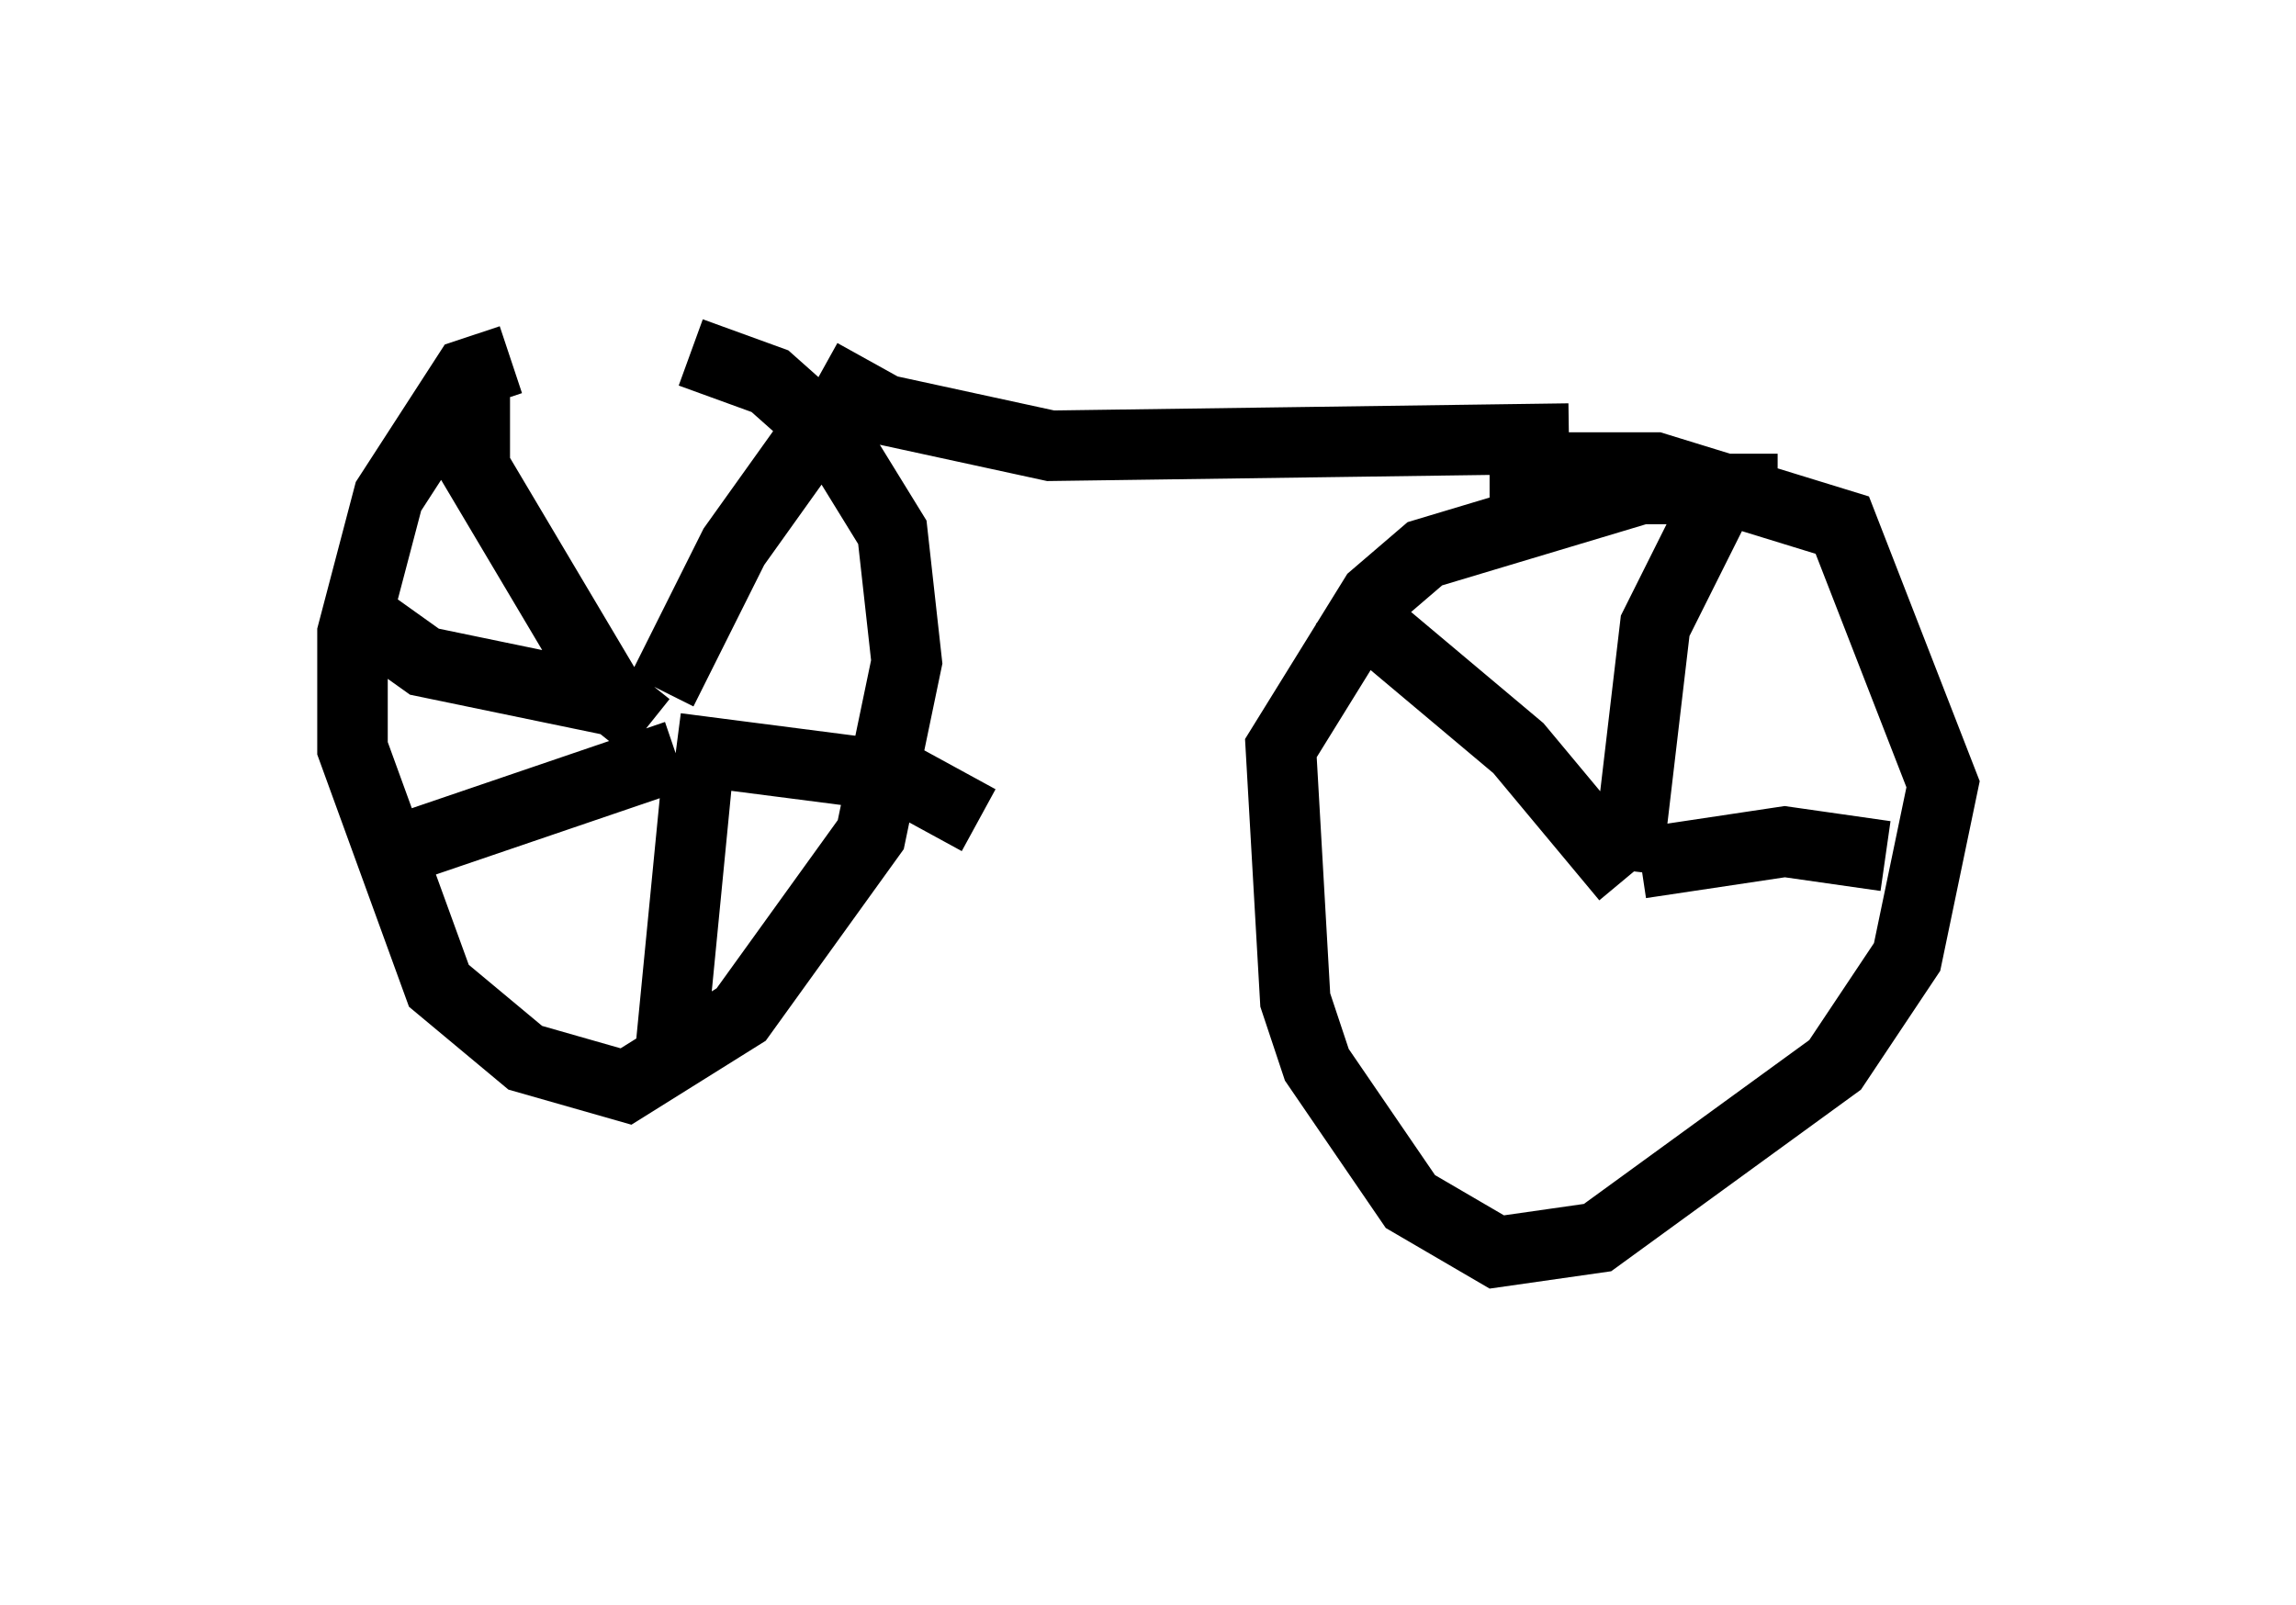 <?xml version="1.0" encoding="utf-8" ?>
<svg baseProfile="full" height="22.761" version="1.1" width="32.561" xmlns="http://www.w3.org/2000/svg" xmlns:ev="http://www.w3.org/2001/xml-events" xmlns:xlink="http://www.w3.org/1999/xlink"><defs /><rect fill="white" height="22.761" width="32.561" x="0" y="0" /><path d="M10.308, 5.51 m-3.063, -0.408 l-0.613, 0.204 -1.123, 1.735 l-0.51, 1.94 0.0, 1.633 l1.225, 3.369 1.225, 1.021 l1.429, 0.408 1.633, -1.021 l1.838, -2.552 0.51, -2.45 l-0.204, -1.838 -0.817, -1.327 l-0.919, -0.817 -1.123, -0.408 m-0.613, 5.308 l-0.51, -0.408 -1.94, -3.267 l0.0, -1.531 m2.654, 4.696 l1.021, -2.042 1.531, -2.144 m-2.348, 5.002 l3.165, 0.408 1.123, 0.613 m-3.981, -0.715 l-0.408, 4.185 m0.102, -4.39 l-4.492, 1.531 m3.879, -2.246 l-2.96, -0.613 -0.715, -0.51 m6.329, -3.573 l0.919, 0.51 2.348, 0.51 l7.35, -0.102 m2.96, 0.715 l-1.94, 0.0 -3.063, 0.919 l-0.715, 0.613 -1.327, 2.144 l0.204, 3.573 0.306, 0.919 l1.327, 1.94 1.225, 0.715 l1.429, -0.204 3.369, -2.45 l1.021, -1.531 0.51, -2.45 l-1.429, -3.675 -2.654, -0.817 l-2.348, 0.0 m1.94, 5.819 l-1.531, -1.838 -2.552, -2.144 m4.083, 3.879 l0.408, -3.471 0.919, -1.838 m-1.123, 5.206 l2.042, -0.306 1.429, 0.204 " fill="none" stroke="black" stroke-width="1" /></svg>